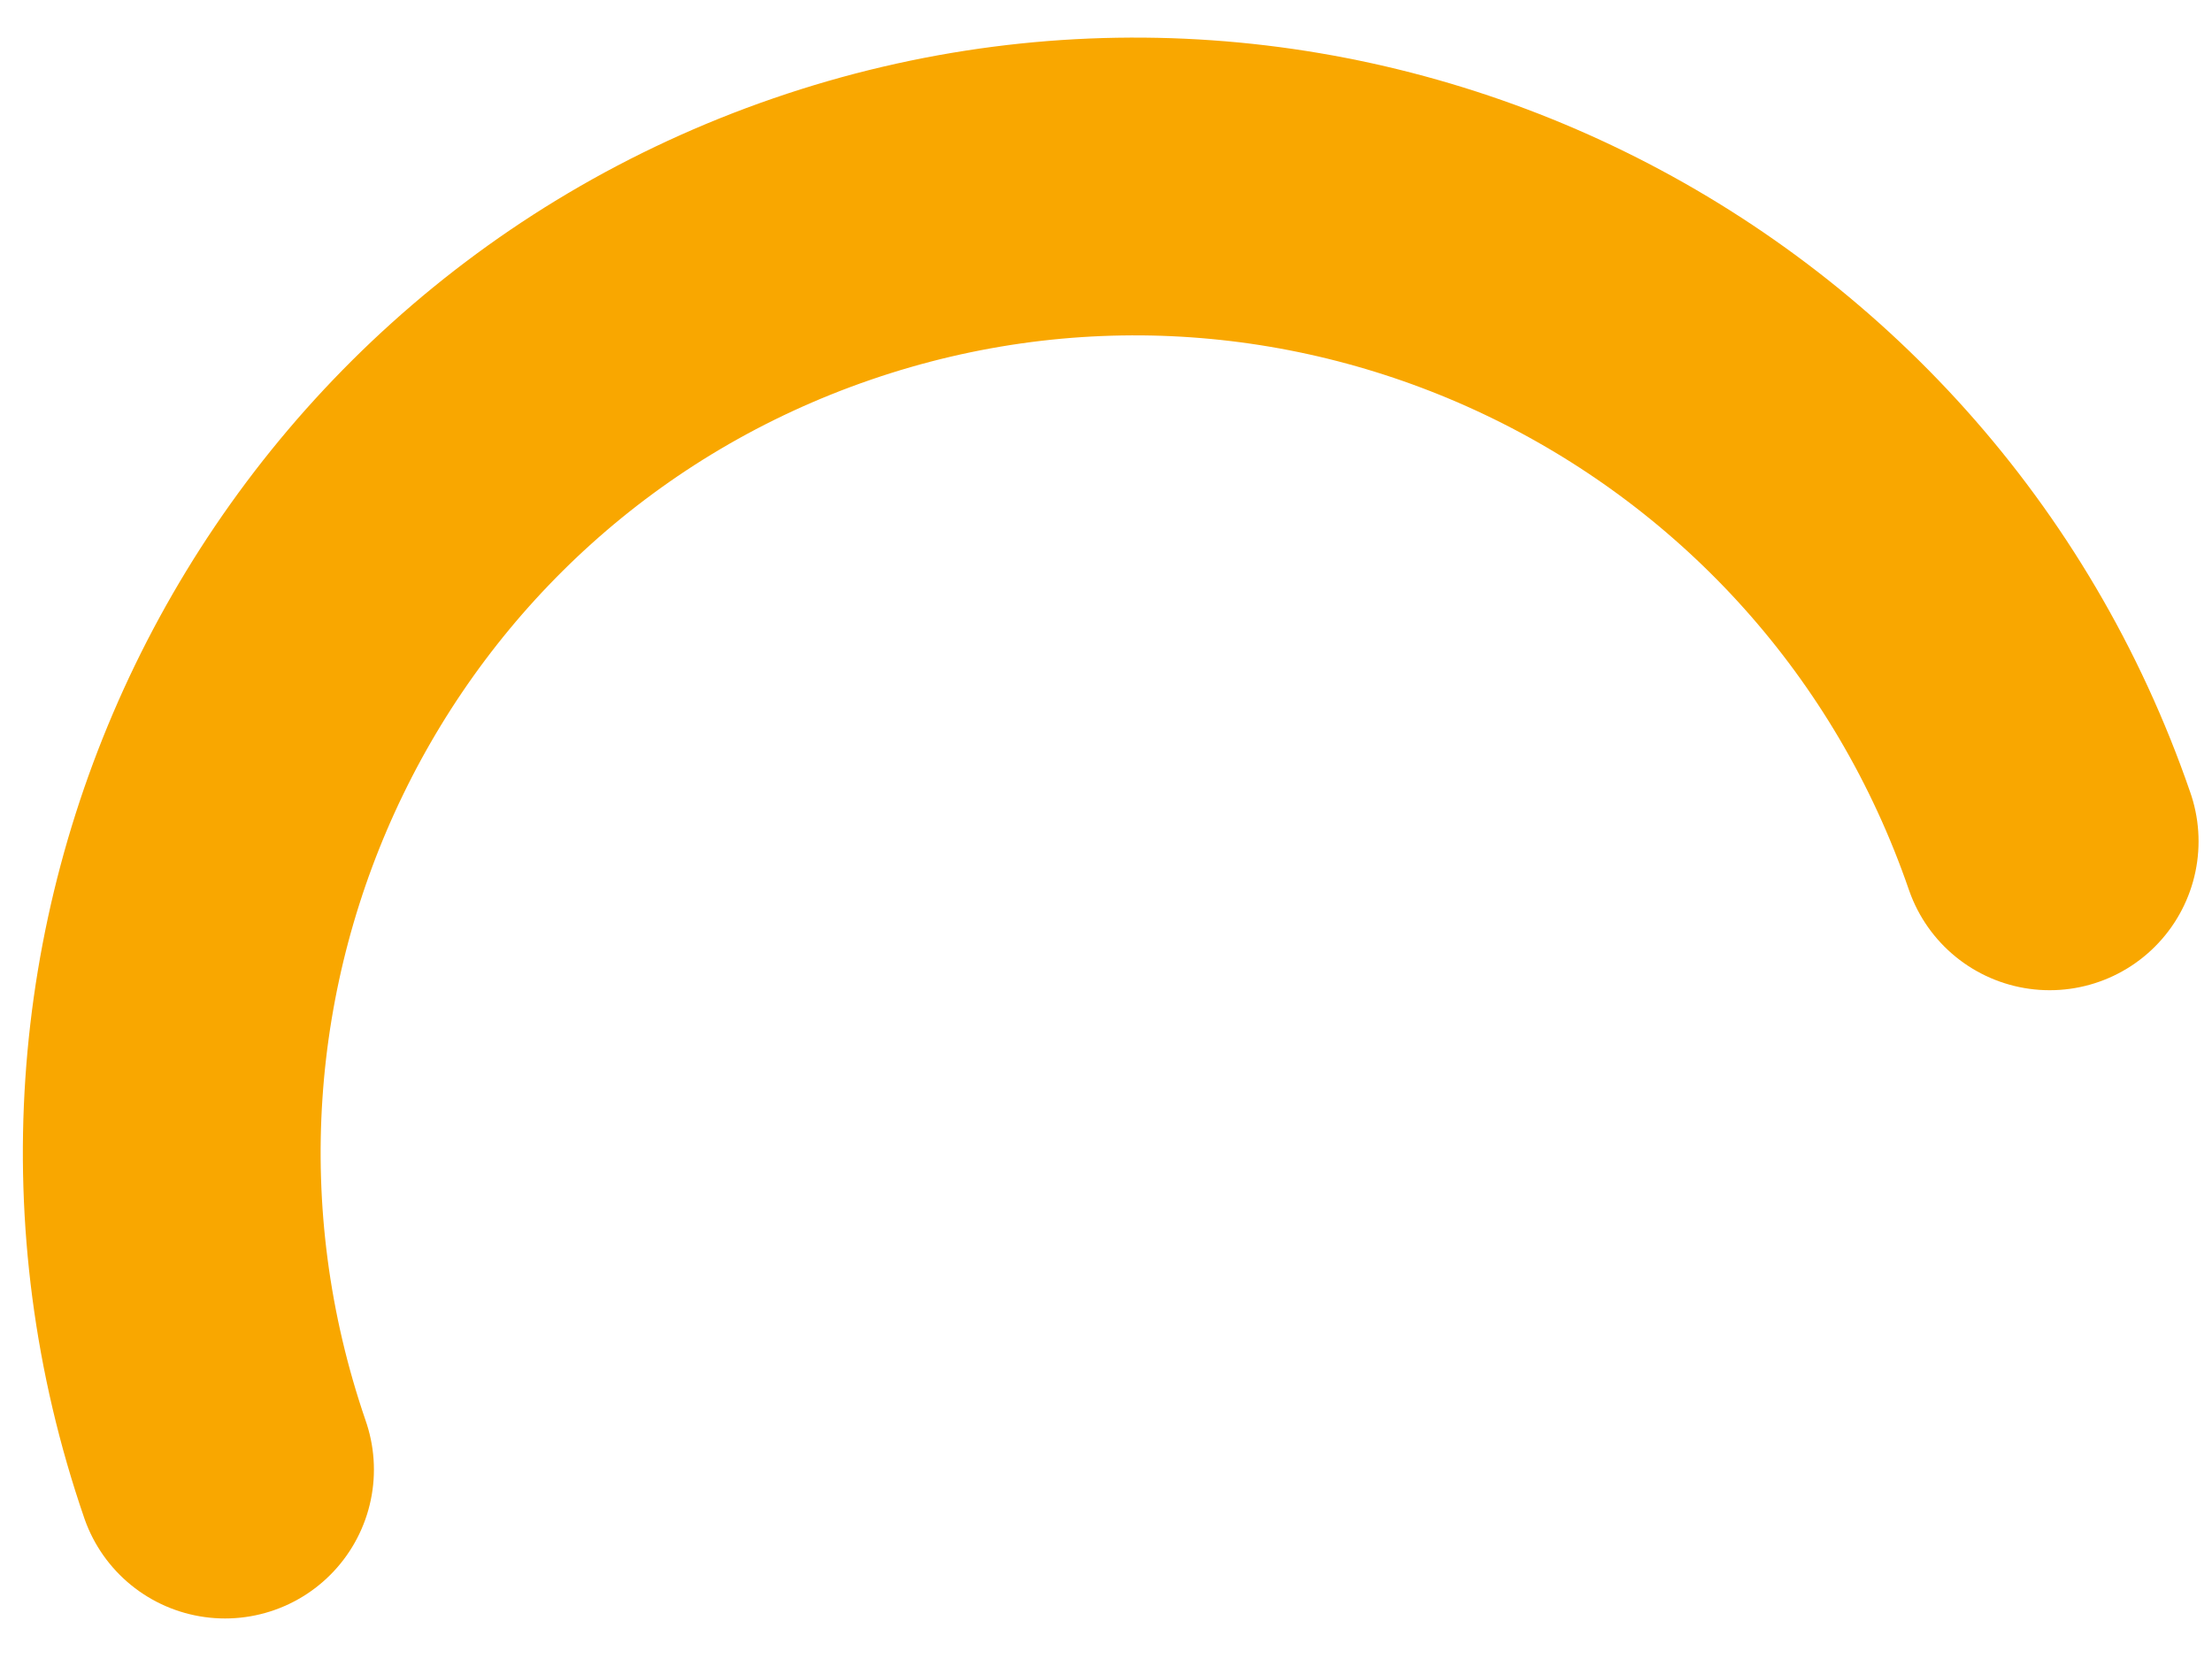 <svg xmlns="http://www.w3.org/2000/svg" width="52" height="39" viewBox="0 0 52 39">
    <path fill="none" fill-rule="evenodd" stroke="#F9A700" stroke-linecap="round" stroke-linejoin="round" stroke-width="7" d="M5.29 34.547C1.193 22.648 7.478 9.698 19.32 5.621c11.844-4.079 24.767 2.258 28.864 14.157"/>
</svg>

